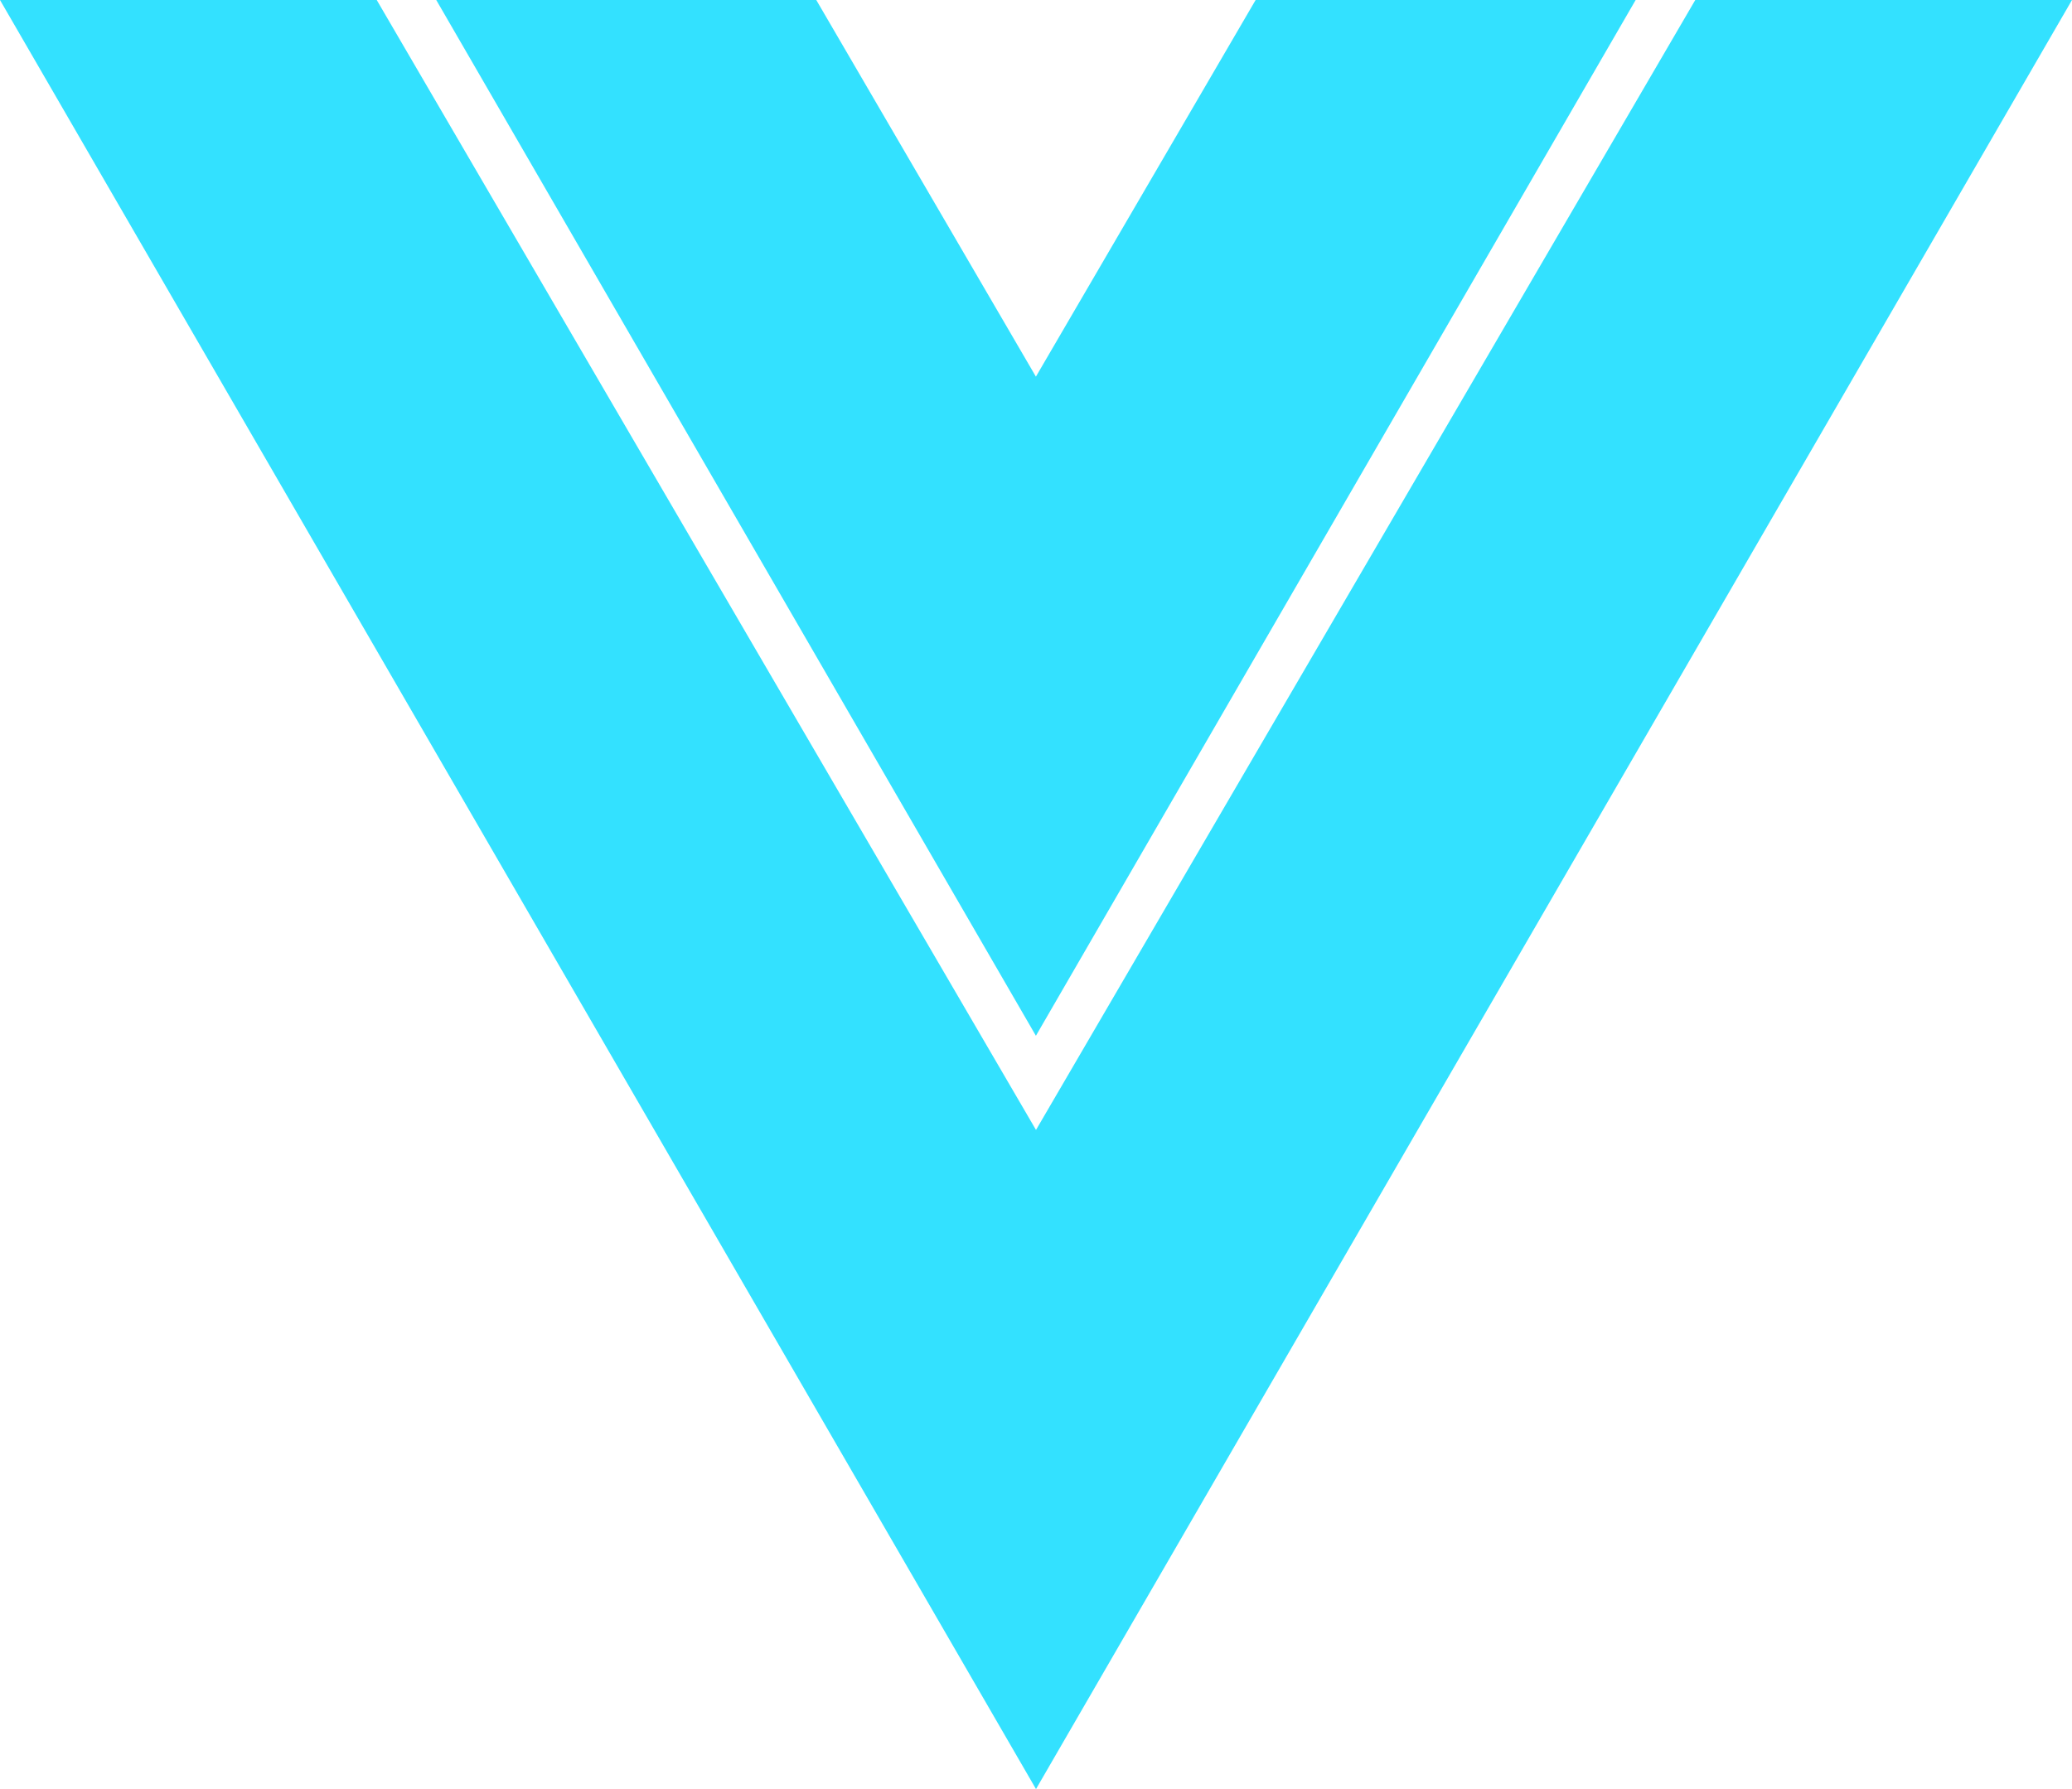 <svg width="22" height="19" viewBox="0 0 22 19" fill="none" xmlns="http://www.w3.org/2000/svg">
<path d="M0 0H4L11 12L18 0H22L11 19L0 0ZM8.667 0L10.999 4L13.332 0H17.367L10.999 11L4.632 0H8.667Z" fill="#33E1FF"/>
</svg>
